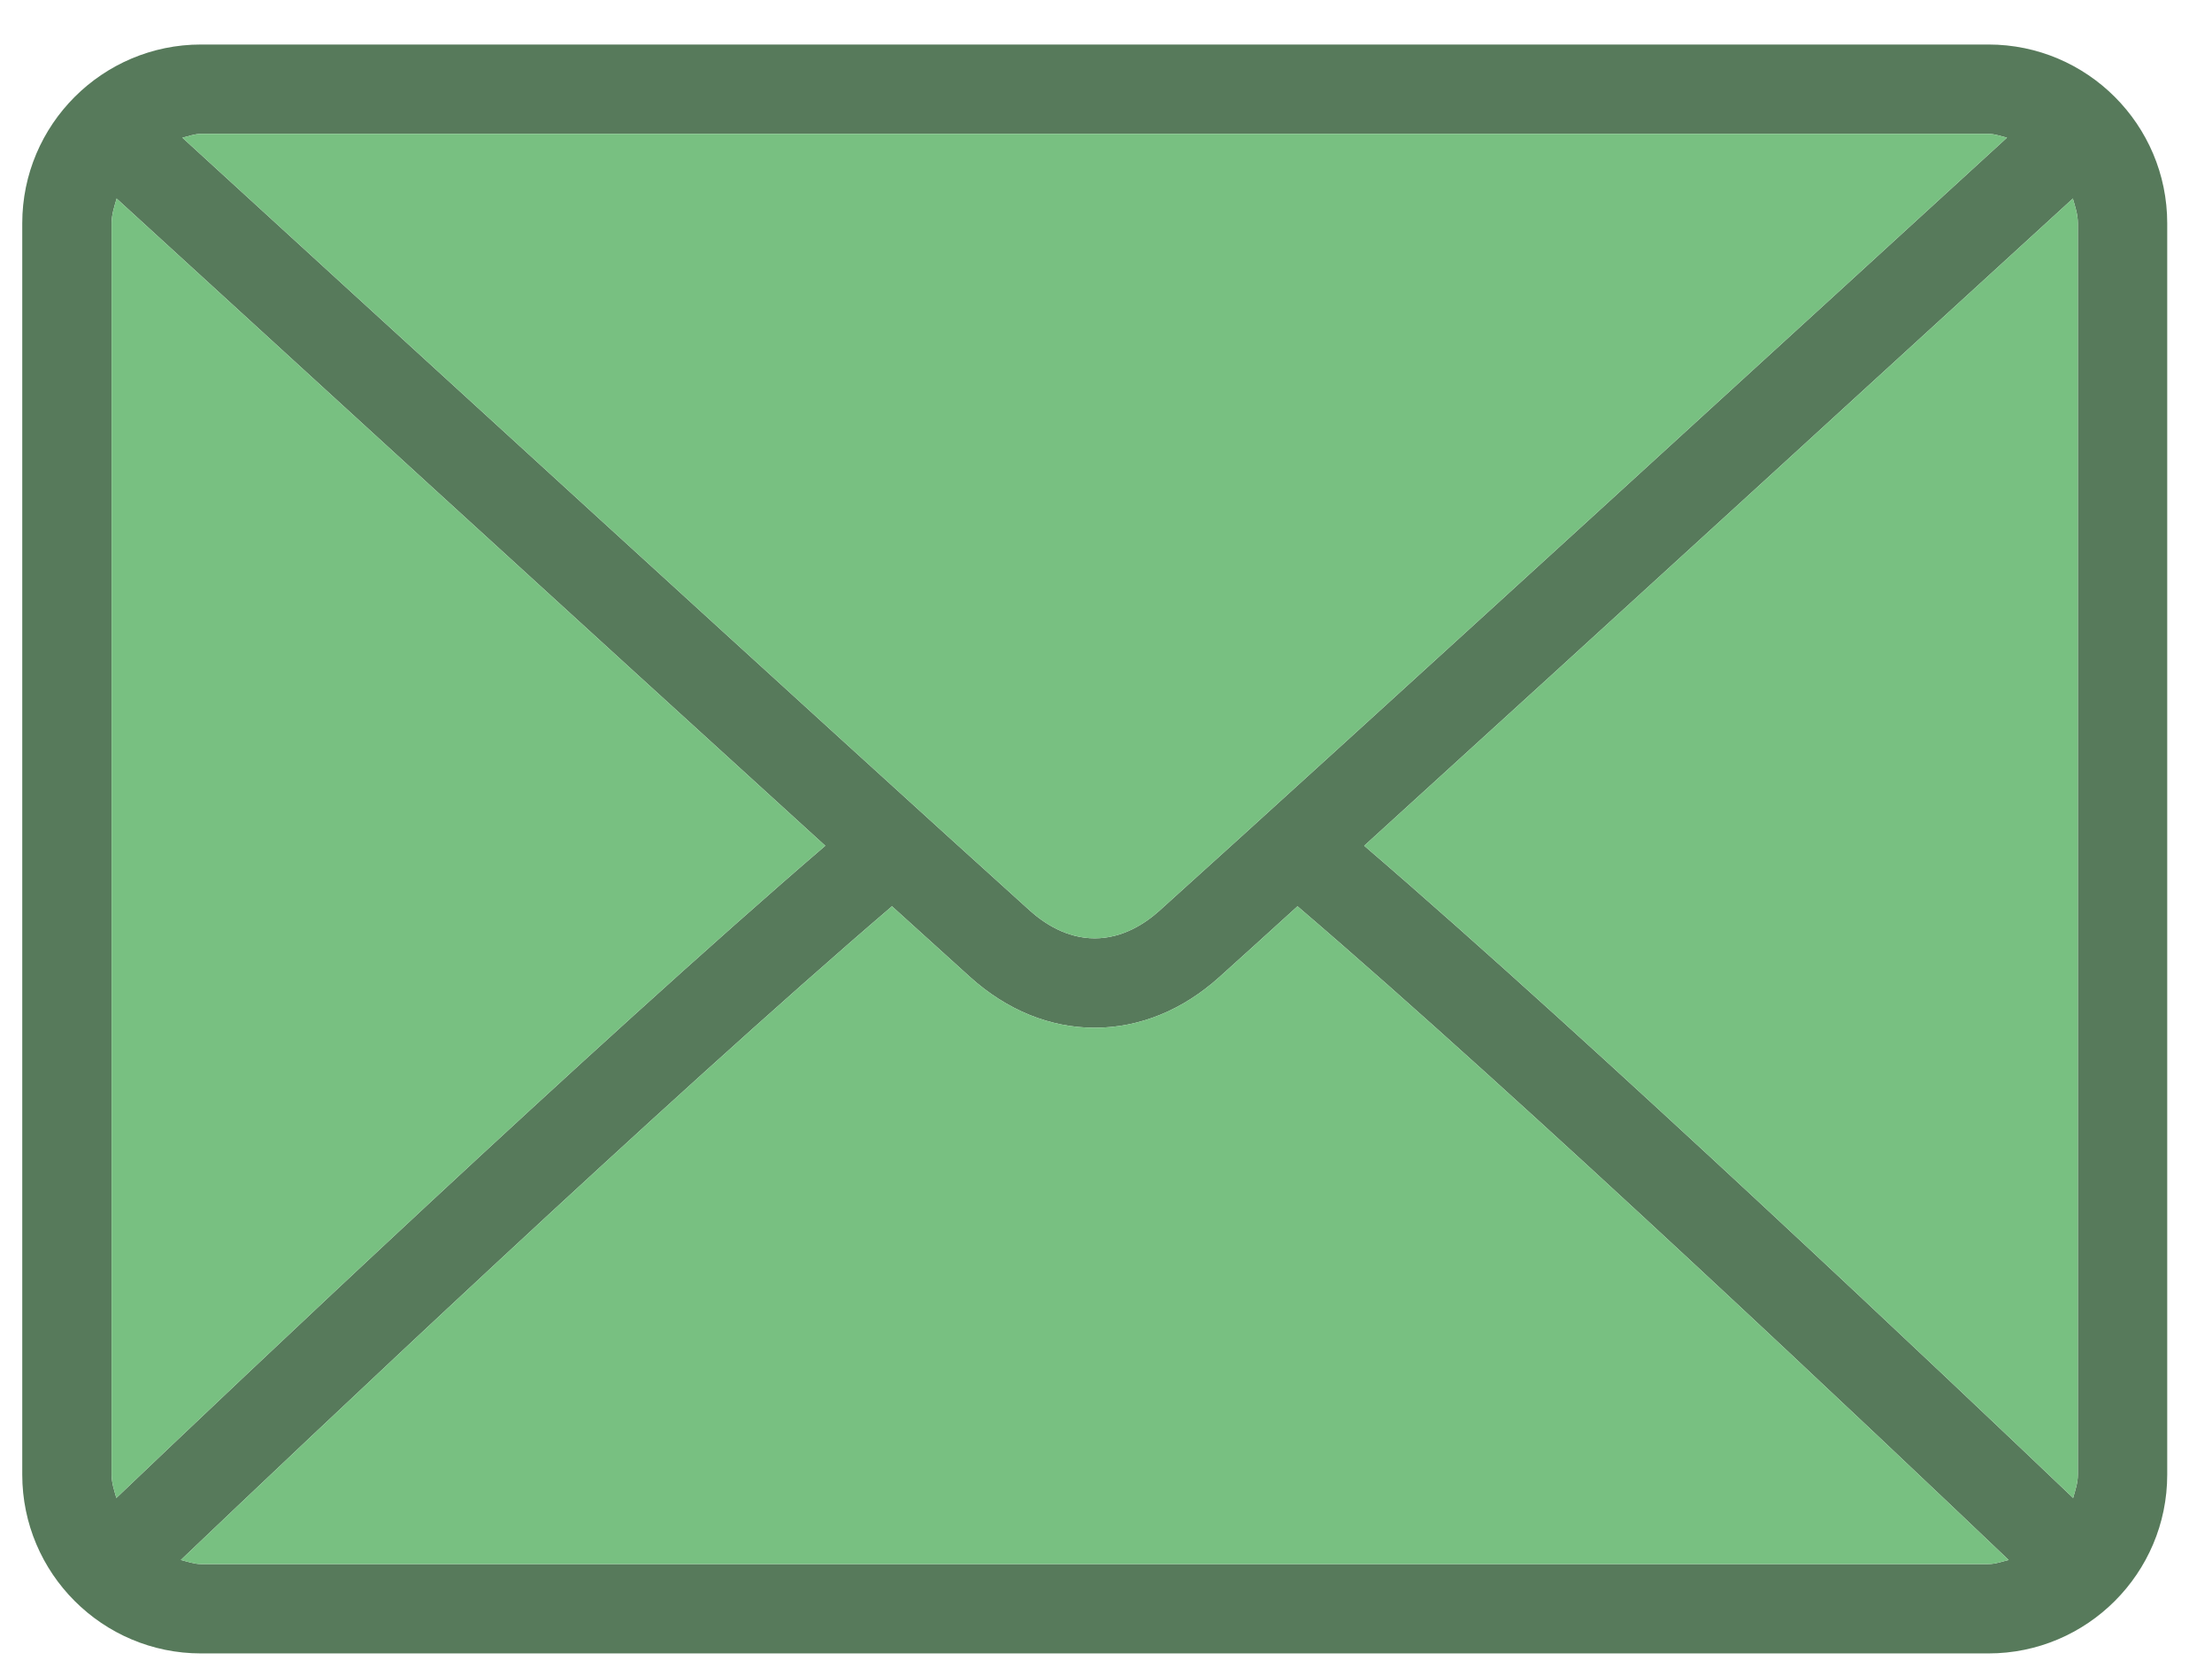 <svg width="33" height="25" viewBox="0 0 33 25" fill="none" xmlns="http://www.w3.org/2000/svg">
<g clip-path="url(#clip0_48_1321)">
<path d="M29.665 0.664H2.999C1.528 0.664 0.332 1.86 0.332 3.331V21.997C0.332 23.468 1.528 24.664 2.999 24.664H29.665C31.136 24.664 32.332 23.468 32.332 21.997V3.331C32.332 1.86 31.136 0.664 29.665 0.664ZM2.999 1.997H29.665C29.764 1.997 29.85 2.033 29.942 2.053C27.634 4.166 19.979 11.17 17.299 13.583C17.09 13.772 16.752 13.997 16.332 13.997C15.912 13.997 15.574 13.772 15.364 13.583C12.685 11.169 5.03 4.166 2.721 2.054C2.814 2.033 2.9 1.997 2.999 1.997ZM1.665 21.997V3.331C1.665 3.2 1.705 3.082 1.74 2.962C3.507 4.58 8.848 9.466 12.312 12.616C8.86 15.581 3.517 20.646 1.736 22.345C1.704 22.232 1.665 22.121 1.665 21.997ZM29.665 23.331H2.999C2.892 23.331 2.798 23.294 2.698 23.27C4.539 21.515 9.915 16.421 13.307 13.519C13.749 13.92 14.153 14.286 14.471 14.573C15.021 15.069 15.664 15.331 16.332 15.331C17 15.331 17.643 15.069 18.192 14.574C18.511 14.287 18.915 13.921 19.357 13.519C22.749 16.42 28.125 21.515 29.966 23.27C29.866 23.294 29.772 23.331 29.665 23.331ZM30.999 21.997C30.999 22.121 30.96 22.232 30.928 22.345C29.147 20.646 23.804 15.581 20.352 12.616C23.816 9.466 29.157 4.58 30.924 2.962C30.959 3.082 30.999 3.2 30.999 3.331V21.997Z" fill="#577A5B"/>
<path d="M2.999 1.997H29.665C29.764 1.997 29.85 2.033 29.942 2.053C27.634 4.166 19.979 11.17 17.299 13.583C17.09 13.772 16.752 13.997 16.332 13.997C15.912 13.997 15.574 13.772 15.364 13.583C12.685 11.169 5.03 4.166 2.721 2.054C2.814 2.033 2.9 1.997 2.999 1.997Z" fill="#78C081"/>
<path d="M1.665 21.997V3.331C1.665 3.2 1.705 3.082 1.74 2.962C3.507 4.58 8.848 9.466 12.312 12.616C8.86 15.581 3.517 20.646 1.736 22.345C1.704 22.232 1.665 22.121 1.665 21.997Z" fill="#78C081"/>
<path d="M29.665 23.331H2.999C2.892 23.331 2.798 23.294 2.698 23.27C4.539 21.515 9.915 16.421 13.307 13.519C13.749 13.92 14.153 14.286 14.471 14.573C15.021 15.069 15.664 15.331 16.332 15.331C17 15.331 17.643 15.069 18.192 14.574C18.511 14.287 18.915 13.921 19.357 13.519C22.749 16.42 28.125 21.515 29.966 23.27C29.866 23.294 29.772 23.331 29.665 23.331Z" fill="#78C081"/>
<path d="M30.999 21.997C30.999 22.121 30.96 22.232 30.928 22.345C29.147 20.646 23.804 15.581 20.352 12.616C23.816 9.466 29.157 4.58 30.924 2.962C30.959 3.082 30.999 3.2 30.999 3.331V21.997Z" fill="#78C081"/>
</g>
<defs>
<clipPath id="clip0_48_1321">
<rect width="32" height="24" fill="white" transform="translate(0.332 0.664)"/>
</clipPath>
</defs>
</svg>
